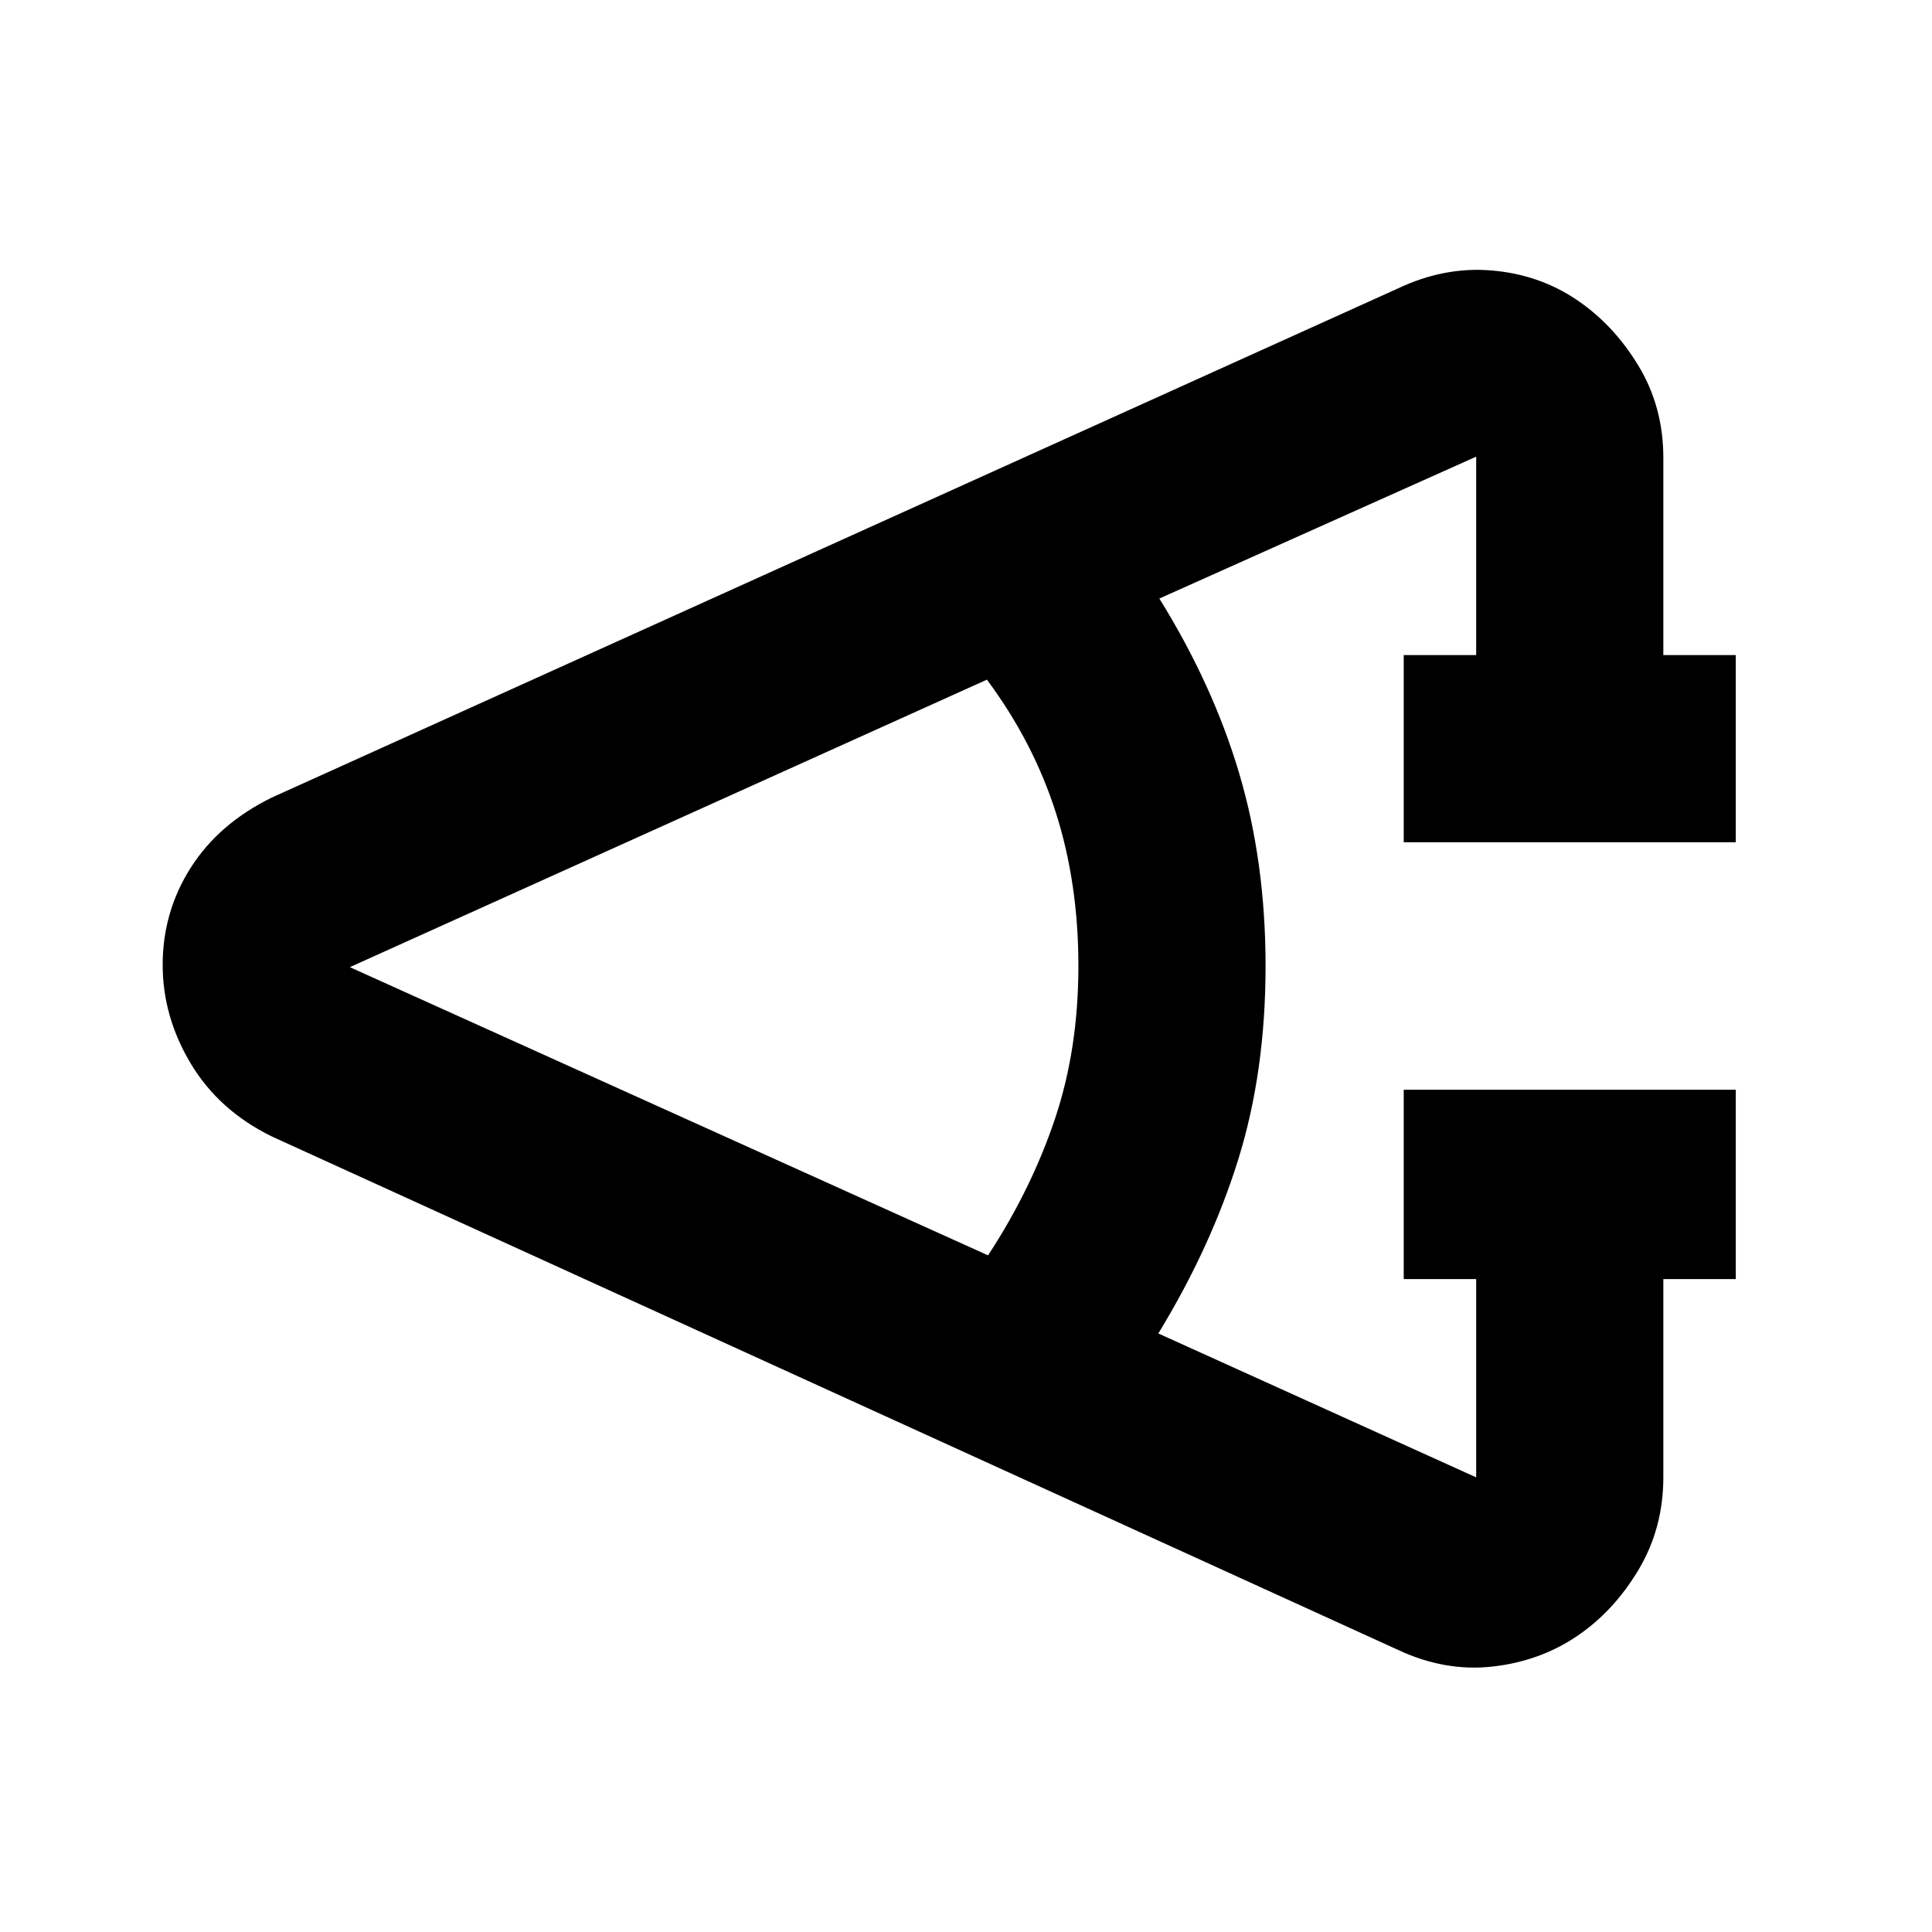 <svg xmlns="http://www.w3.org/2000/svg" height="20" viewBox="0 -960 960 960" width="20"><path d="M862.5-324.43h-36v98.52q0 25.28-12.34 45.95-12.33 20.66-30.76 33.07-18.42 12.41-41.92 15.01-23.5 2.6-46.79-8.29L135.02-395.32q-26.28-12.9-40.24-36.21-13.95-23.31-13.95-49.04 0-26.34 13.95-48.28 13.96-21.93 40.24-34.83L694.69-816.7q22.99-10.89 46.53-8.9 23.54 1.98 42.18 14.55 18.43 12.41 30.76 32.83 12.34 20.42 12.34 45.7v98.02h36v93h-165v-93h36v-98.59l-157.43 70.5q26.67 42.94 39.72 87.01 13.06 44.08 13.06 95.58 0 52.5-13.56 96.08-13.55 43.57-39.72 86.51l157.93 71.5v-98.52h-36v-94.07h165v94.07Zm-371.54-11.79q21.37-32.64 33.13-67.48 11.76-34.84 11.76-76.3 0-41.11-11.21-76.21-11.21-35.09-34.25-66.07L173.83-479.43l317.13 143.21Z"/></svg>